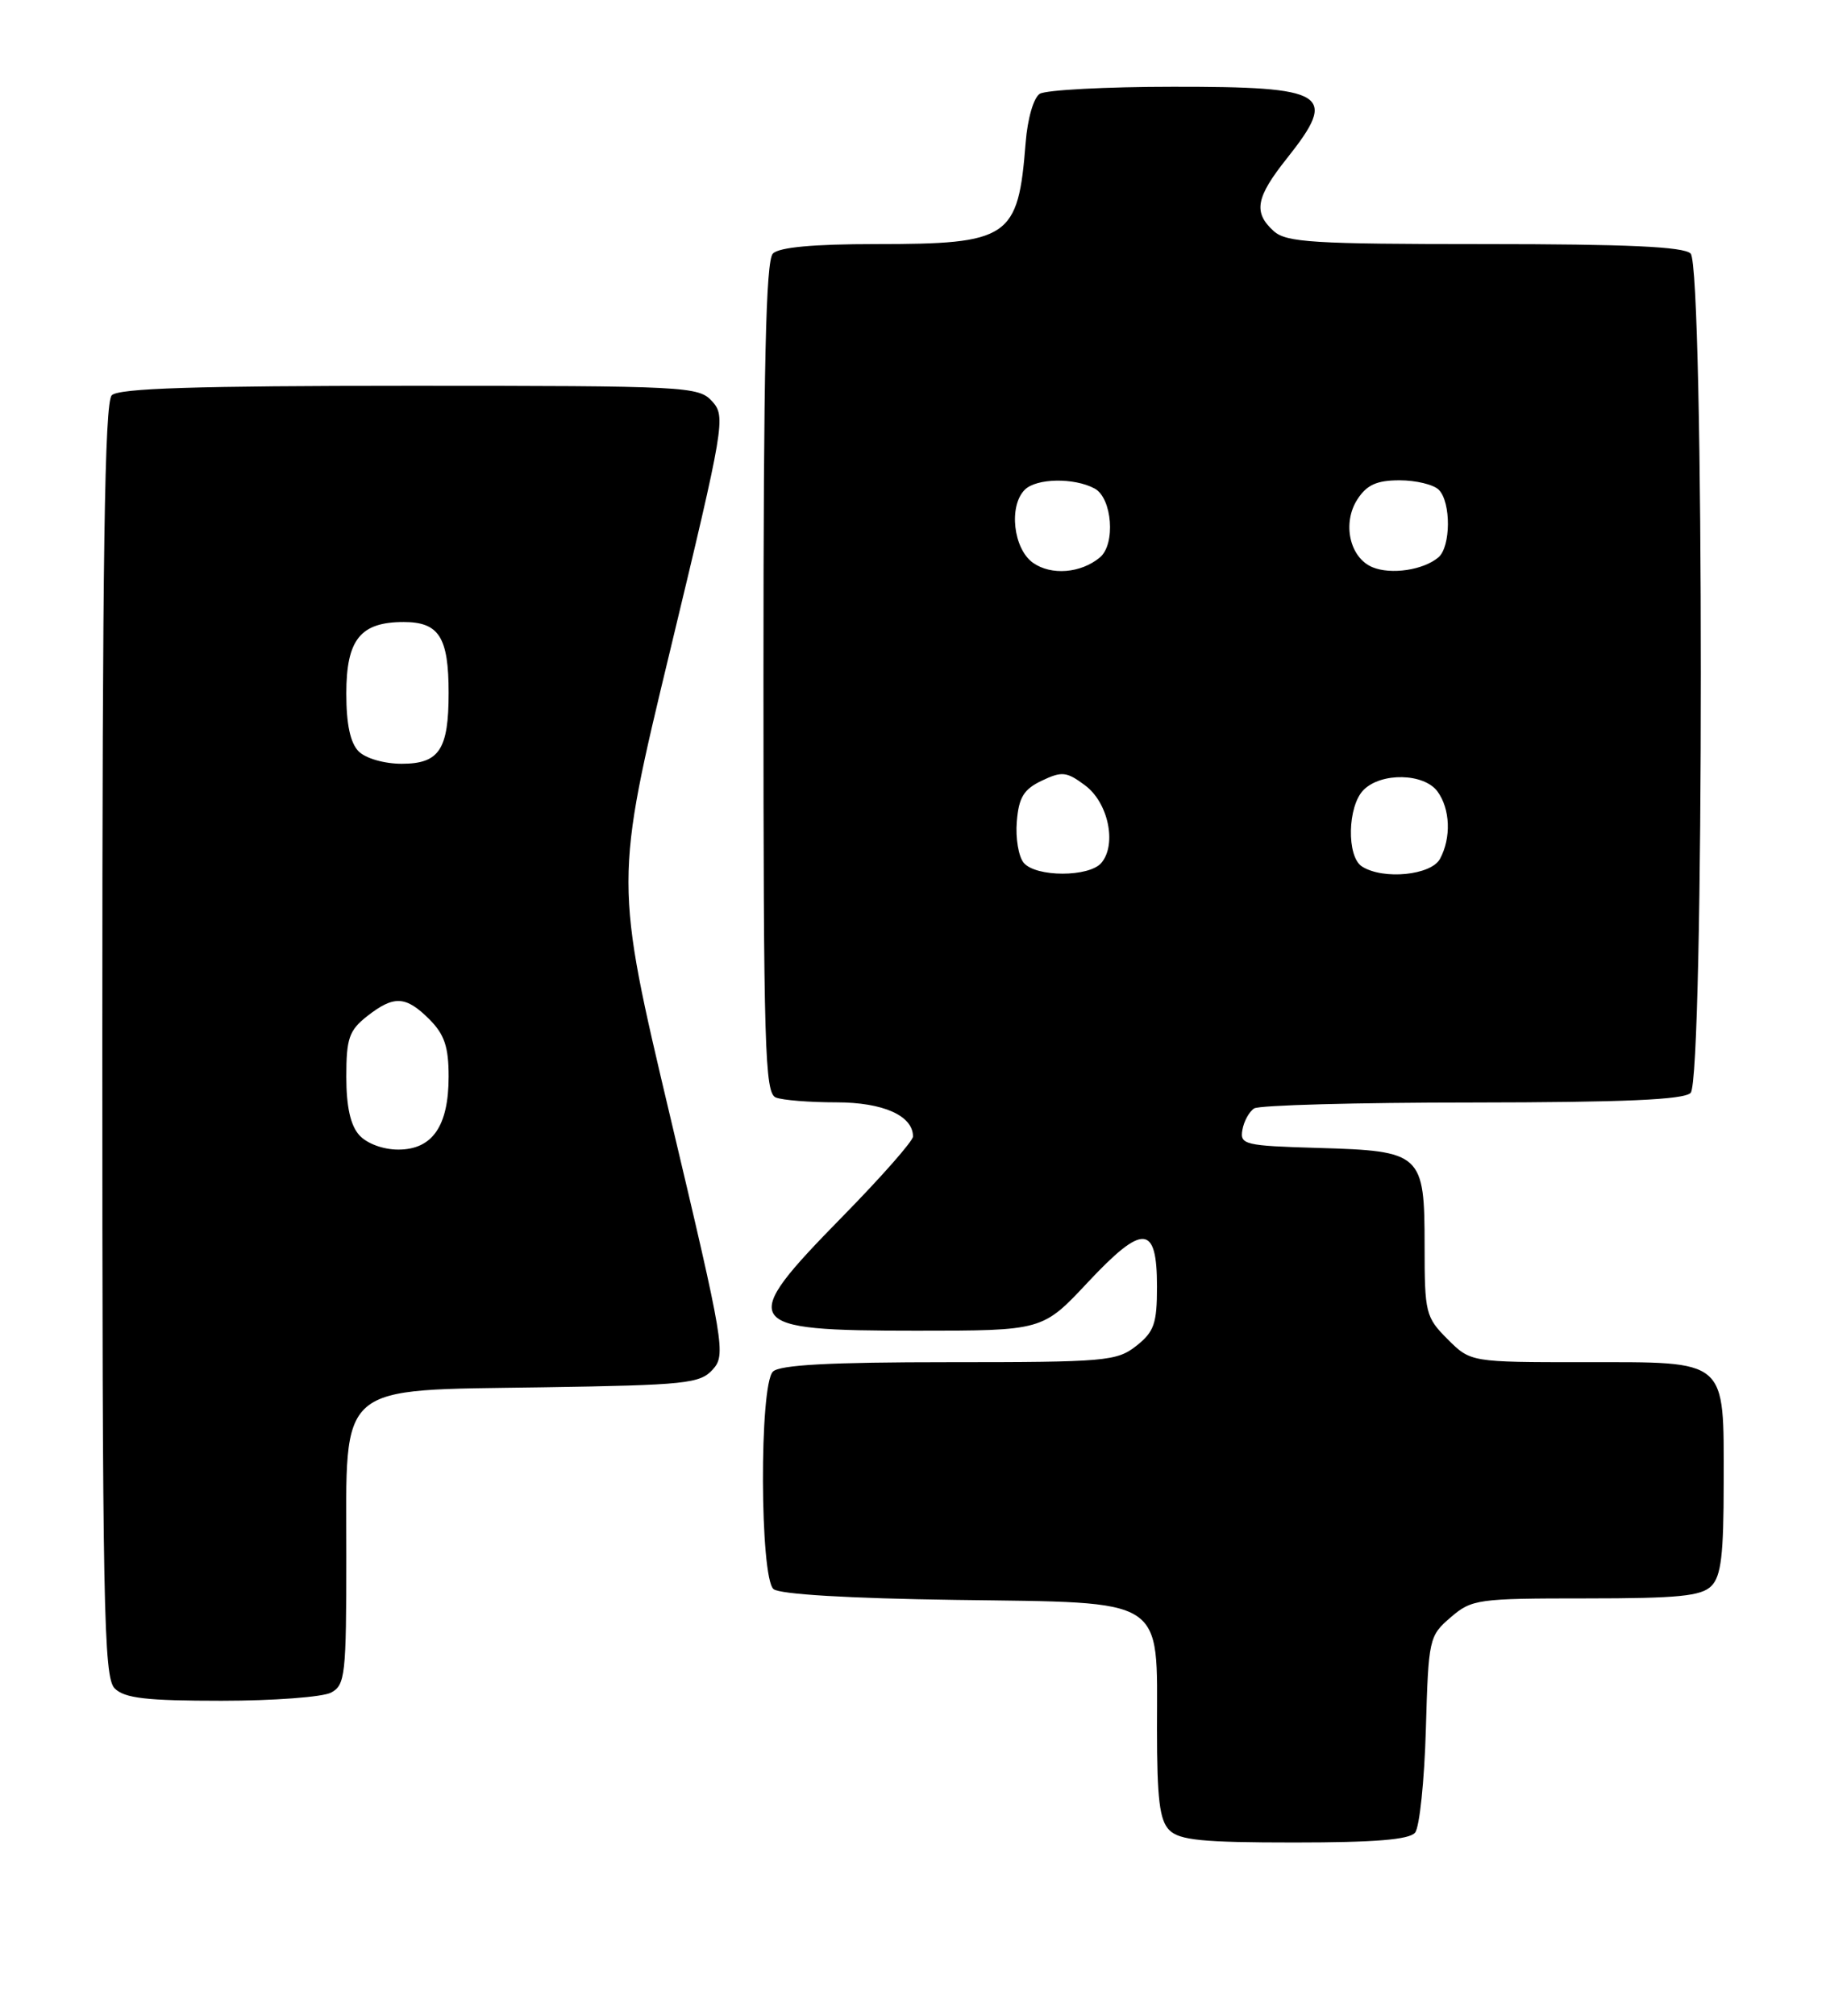 <?xml version="1.0" encoding="UTF-8" standalone="no"?>
<!DOCTYPE svg PUBLIC "-//W3C//DTD SVG 1.1//EN" "http://www.w3.org/Graphics/SVG/1.1/DTD/svg11.dtd" >
<svg xmlns="http://www.w3.org/2000/svg" xmlns:xlink="http://www.w3.org/1999/xlink" version="1.1" viewBox="0 0 232 256">
 <g >
 <path fill="currentColor"
d=" M 179.79 232.75 C 180.36 232.06 180.97 226.17 181.16 219.66 C 181.49 208.11 181.57 207.76 184.31 205.41 C 186.99 203.10 187.74 203.00 201.48 203.00 C 213.22 203.00 216.15 202.71 217.43 201.43 C 218.68 200.18 219.00 197.47 219.00 188.26 C 219.00 172.43 219.67 173.00 201.27 173.00 C 186.85 173.00 186.85 173.00 183.92 170.08 C 181.13 167.28 181.00 166.76 181.00 158.23 C 181.00 146.49 180.65 146.17 167.46 145.79 C 158.13 145.52 157.52 145.37 157.85 143.50 C 158.04 142.40 158.72 141.17 159.35 140.77 C 159.98 140.36 172.45 140.02 187.05 140.02 C 206.35 140.00 213.93 139.67 214.80 138.80 C 216.53 137.07 216.53 33.93 214.80 32.20 C 213.93 31.33 206.72 31.00 188.63 31.00 C 166.80 31.00 163.43 30.79 161.83 29.35 C 159.21 26.98 159.55 25.08 163.51 20.11 C 170.06 11.87 168.68 11.00 149.05 11.02 C 140.50 11.02 132.88 11.43 132.11 11.91 C 131.32 12.41 130.55 15.07 130.31 18.14 C 129.36 30.26 128.27 31.00 111.25 31.00 C 103.37 31.00 99.00 31.40 98.20 32.20 C 97.30 33.10 97.00 46.44 97.00 86.09 C 97.00 133.22 97.17 138.85 98.58 139.39 C 99.45 139.73 102.90 140.00 106.25 140.00 C 112.21 140.00 116.00 141.69 116.00 144.34 C 116.00 144.91 111.95 149.51 107.00 154.55 C 93.59 168.23 94.09 169.00 116.43 169.00 C 132.46 169.00 132.46 169.00 138.19 162.88 C 145.23 155.37 147.00 155.47 147.00 163.40 C 147.00 168.10 146.64 169.14 144.37 170.93 C 141.89 172.88 140.46 173.00 120.57 173.00 C 105.44 173.00 99.06 173.34 98.20 174.20 C 96.46 175.94 96.54 200.37 98.28 201.82 C 99.08 202.48 107.87 203.00 121.37 203.19 C 148.44 203.57 147.00 202.65 147.00 219.54 C 147.00 228.49 147.33 231.19 148.57 232.43 C 149.85 233.71 152.78 234.00 164.45 234.00 C 174.68 234.00 179.05 233.64 179.79 232.75 Z  M 42.07 214.96 C 43.86 214.01 44.00 212.72 44.00 197.64 C 44.00 175.32 42.50 176.60 68.98 176.19 C 87.11 175.91 88.94 175.72 90.55 173.94 C 92.24 172.07 92.03 170.80 85.19 141.98 C 78.07 111.95 78.07 111.95 85.18 82.46 C 92.05 53.92 92.22 52.90 90.49 50.98 C 88.76 49.07 87.32 49.00 52.05 49.00 C 24.88 49.00 15.09 49.31 14.20 50.20 C 13.29 51.11 13.00 70.67 13.00 132.13 C 13.00 204.18 13.17 213.03 14.57 214.43 C 15.83 215.68 18.57 216.00 28.14 216.00 C 34.73 216.00 41.00 215.53 42.07 214.96 Z  M 130.06 109.57 C 129.41 108.78 129.01 106.42 129.19 104.33 C 129.44 101.27 130.07 100.24 132.36 99.15 C 134.92 97.93 135.51 97.99 137.86 99.74 C 140.80 101.92 141.92 107.19 139.95 109.57 C 138.41 111.42 131.60 111.42 130.06 109.57 Z  M 173.05 110.05 C 171.07 108.80 171.20 102.37 173.25 100.32 C 175.50 98.07 180.93 98.19 182.64 100.52 C 184.26 102.74 184.40 106.39 182.96 109.07 C 181.84 111.16 175.76 111.77 173.05 110.05 Z  M 131.25 71.48 C 128.75 69.71 128.13 64.27 130.20 62.20 C 131.67 60.73 136.45 60.64 139.07 62.04 C 141.31 63.24 141.77 69.12 139.74 70.80 C 137.32 72.81 133.56 73.11 131.25 71.48 Z  M 174.38 72.04 C 171.47 70.83 170.50 66.42 172.48 63.39 C 173.67 61.57 174.94 61.00 177.82 61.00 C 179.90 61.00 182.14 61.54 182.80 62.20 C 184.38 63.78 184.34 69.47 182.74 70.80 C 180.81 72.41 176.73 73.01 174.38 72.04 Z  M 45.65 144.17 C 44.53 142.93 44.00 140.55 44.00 136.74 C 44.00 131.89 44.35 130.87 46.63 129.07 C 50.05 126.39 51.55 126.46 54.55 129.45 C 56.47 131.38 57.00 132.94 57.00 136.73 C 57.00 143.01 54.94 146.00 50.60 146.00 C 48.68 146.00 46.62 145.24 45.65 144.17 Z  M 45.57 95.43 C 44.51 94.36 44.00 92.00 44.00 88.08 C 44.00 81.22 45.79 79.00 51.29 79.00 C 55.78 79.00 57.00 80.92 57.00 88.00 C 57.00 95.20 55.81 97.00 51.04 97.00 C 48.83 97.00 46.46 96.32 45.57 95.43 Z "/>
</g>
</svg>